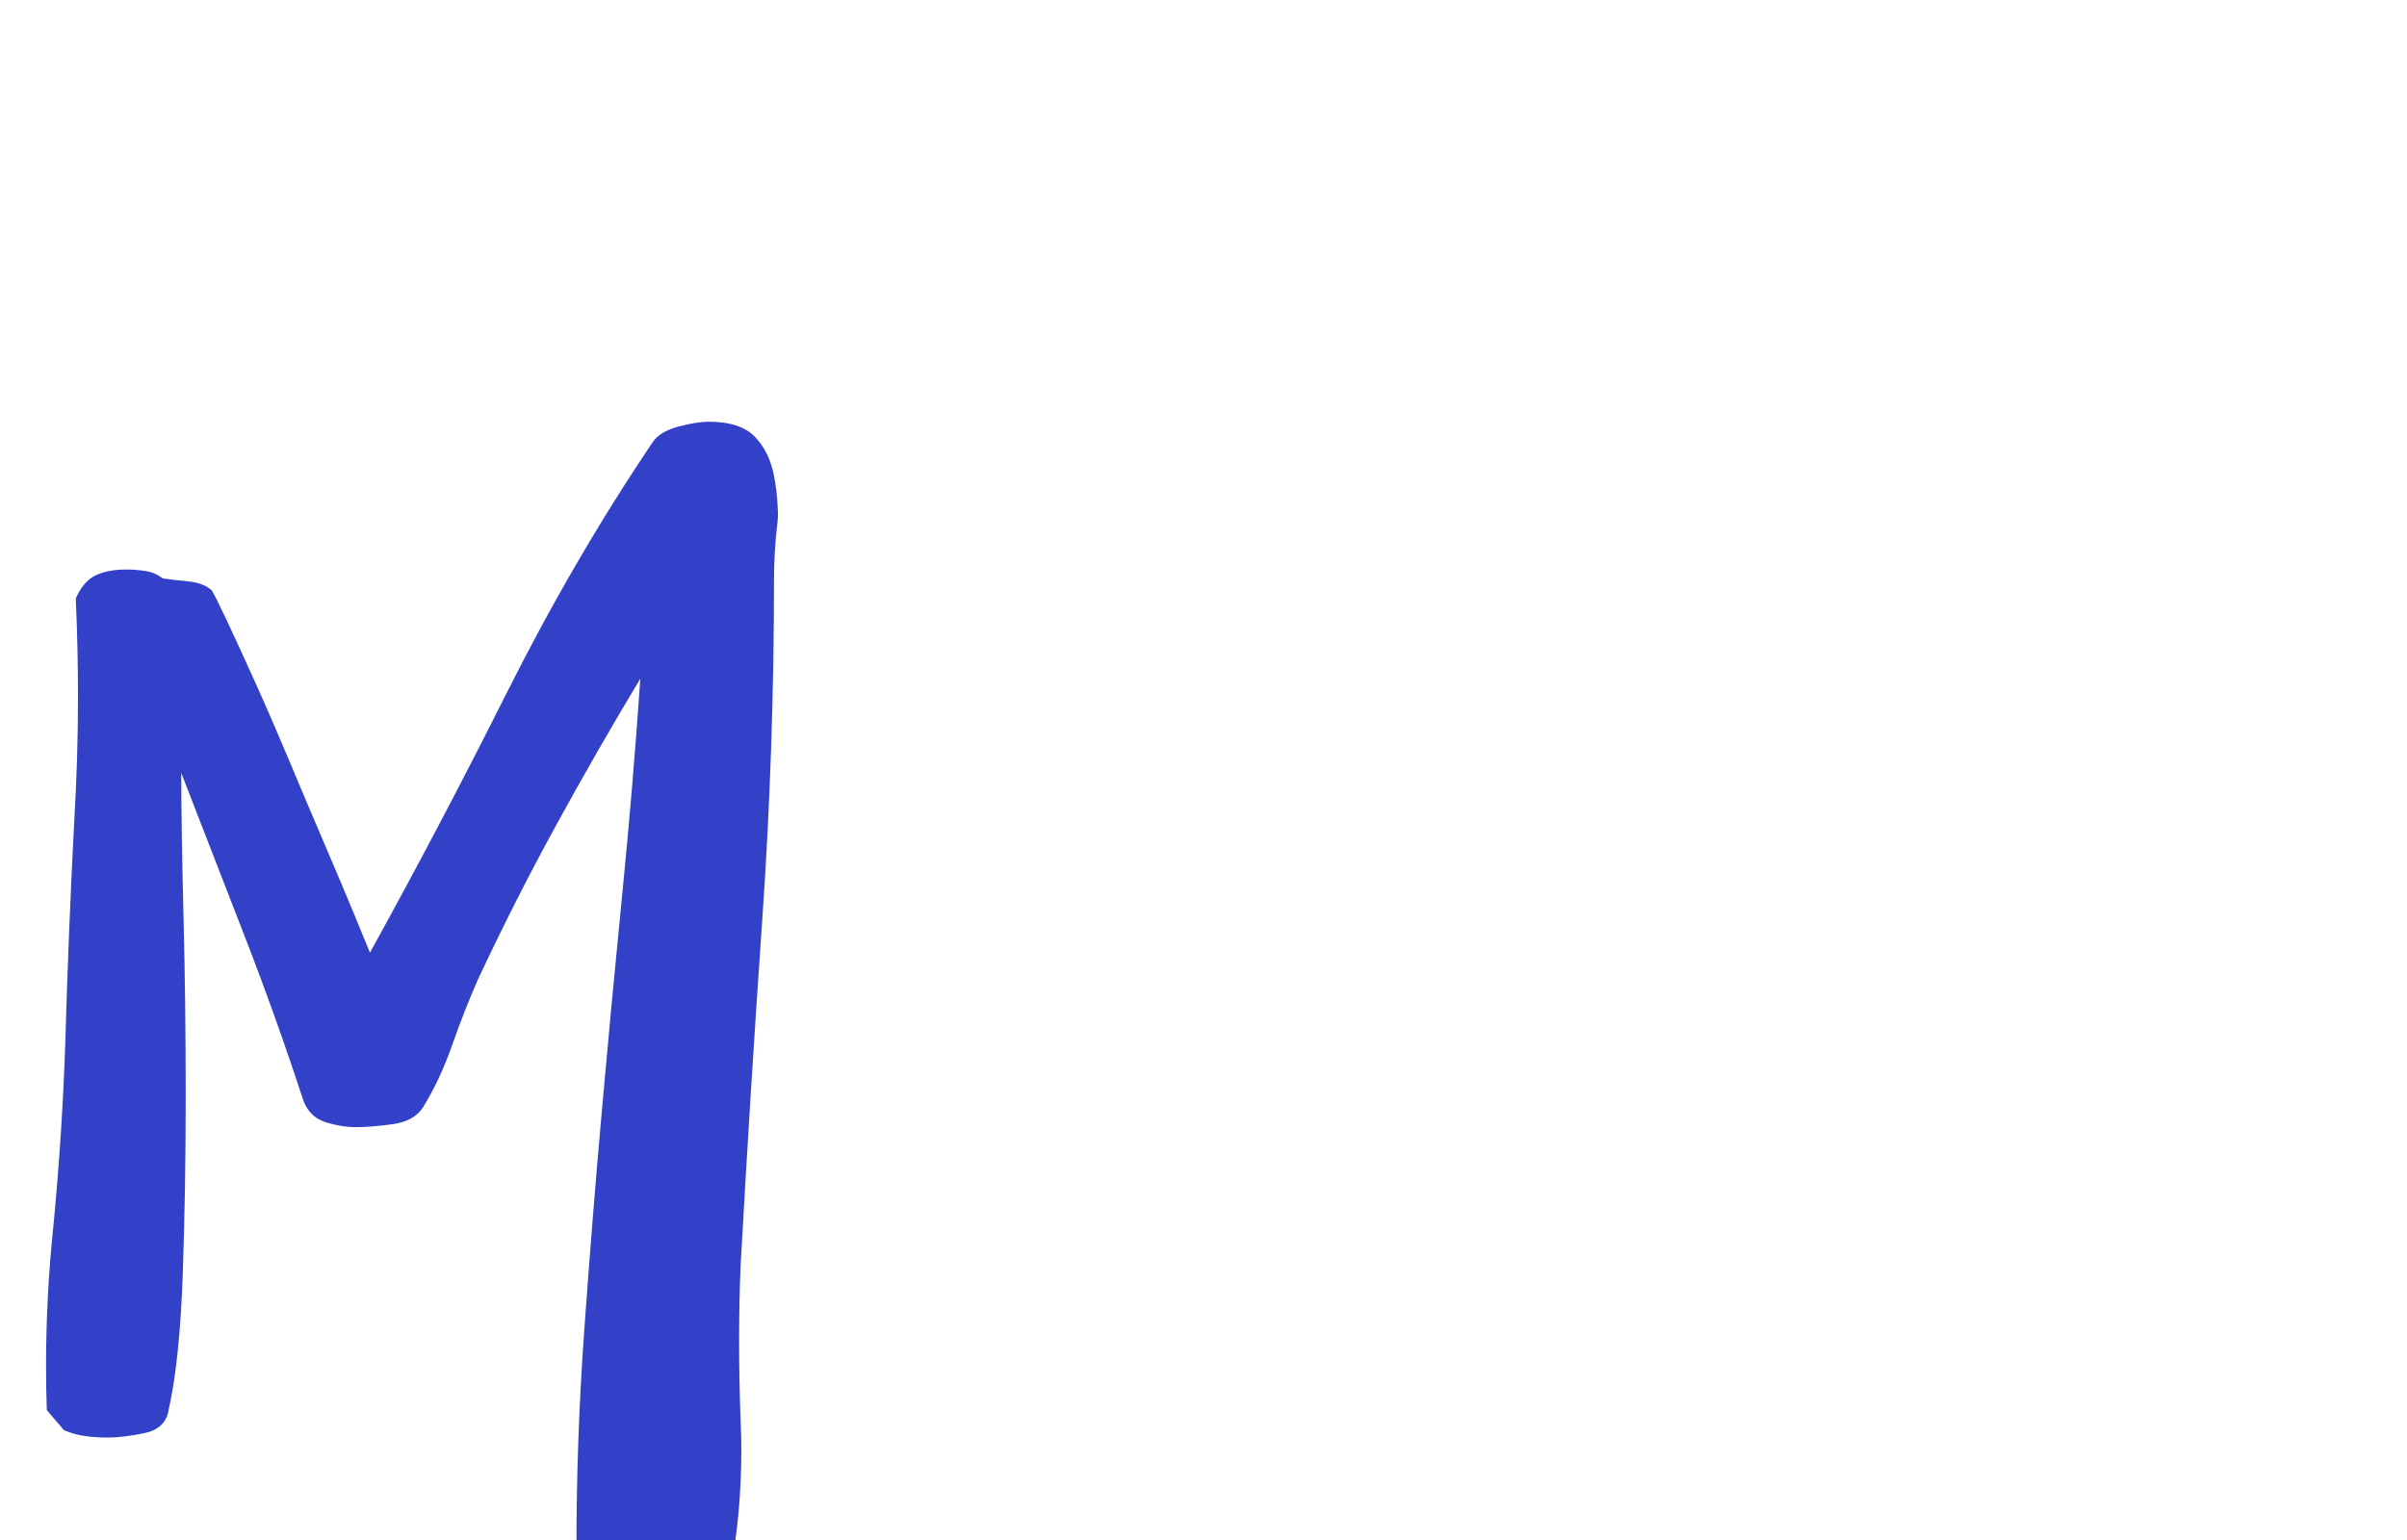 <?xml version="1.0"?>
<svg version="1.1" xmlns="http://www.w3.org/2000/svg" width="250px" height="160px" style="border: dashed 2px #aaa"><path fill="#3241c7" d="M4.86,146.502q-0.077-2.314-0.077-4.629q0-7.252,0.771-14.581q0.926-9.721,1.234-19.133q0.309-11.032,0.926-22.913q0.386-6.48,0.386-12.807q0-5.169-0.231-10.261q0.771-1.774,2.044-2.392t3.202-0.617q0.926,0,1.967,0.154t1.813,0.771q1.08,0.154,2.662,0.309t2.43,0.926q0.309,0.463,1.582,3.163t3.009,6.558t3.626,8.371t3.626,8.563t3.009,7.136t1.582,3.857q7.252-13.115,14.195-26.963t15.198-26.115q0.771-1.08,2.662-1.582t3.125-0.501q3.317,0,4.822,1.582t1.967,4.05q0.309,1.543,0.386,3.317q0.077,0.926-0.077,1.929q-0.309,2.854-0.309,5.4q0,17.976-1.234,35.681t-2.237,35.758q-0.154,3.703-0.154,7.715t0.154,8.332q0.077,1.543,0.077,3.009q0,6.789-1.157,12.652q-1.08,1.774-3.549,2.237t-4.166,0.463q-3.626,0-6.943-1.697l-0.849-1.003l-0.309-1.234t-0.154-1.234q0-11.187,0.81-22.527t1.813-22.643t2.122-22.566t1.89-22.527q-4.552,7.561-8.833,15.391t-8.062,15.931q-1.389,3.163-2.662,6.789t-3.047,6.48q-0.926,1.389-3.125,1.697t-3.819,0.309q-1.543,0-3.202-0.54t-2.276-2.314q-2.854-8.718-6.095-17.05t-6.558-16.896q0,5.709,0.231,14.774t0.231,18.786t-0.309,18.593t-1.466,14.041q-0.309,1.929-2.507,2.392t-3.819,0.463q-1.234,0-2.353-0.154t-2.199-0.617z"/><path fill="#" d=""/></svg>

